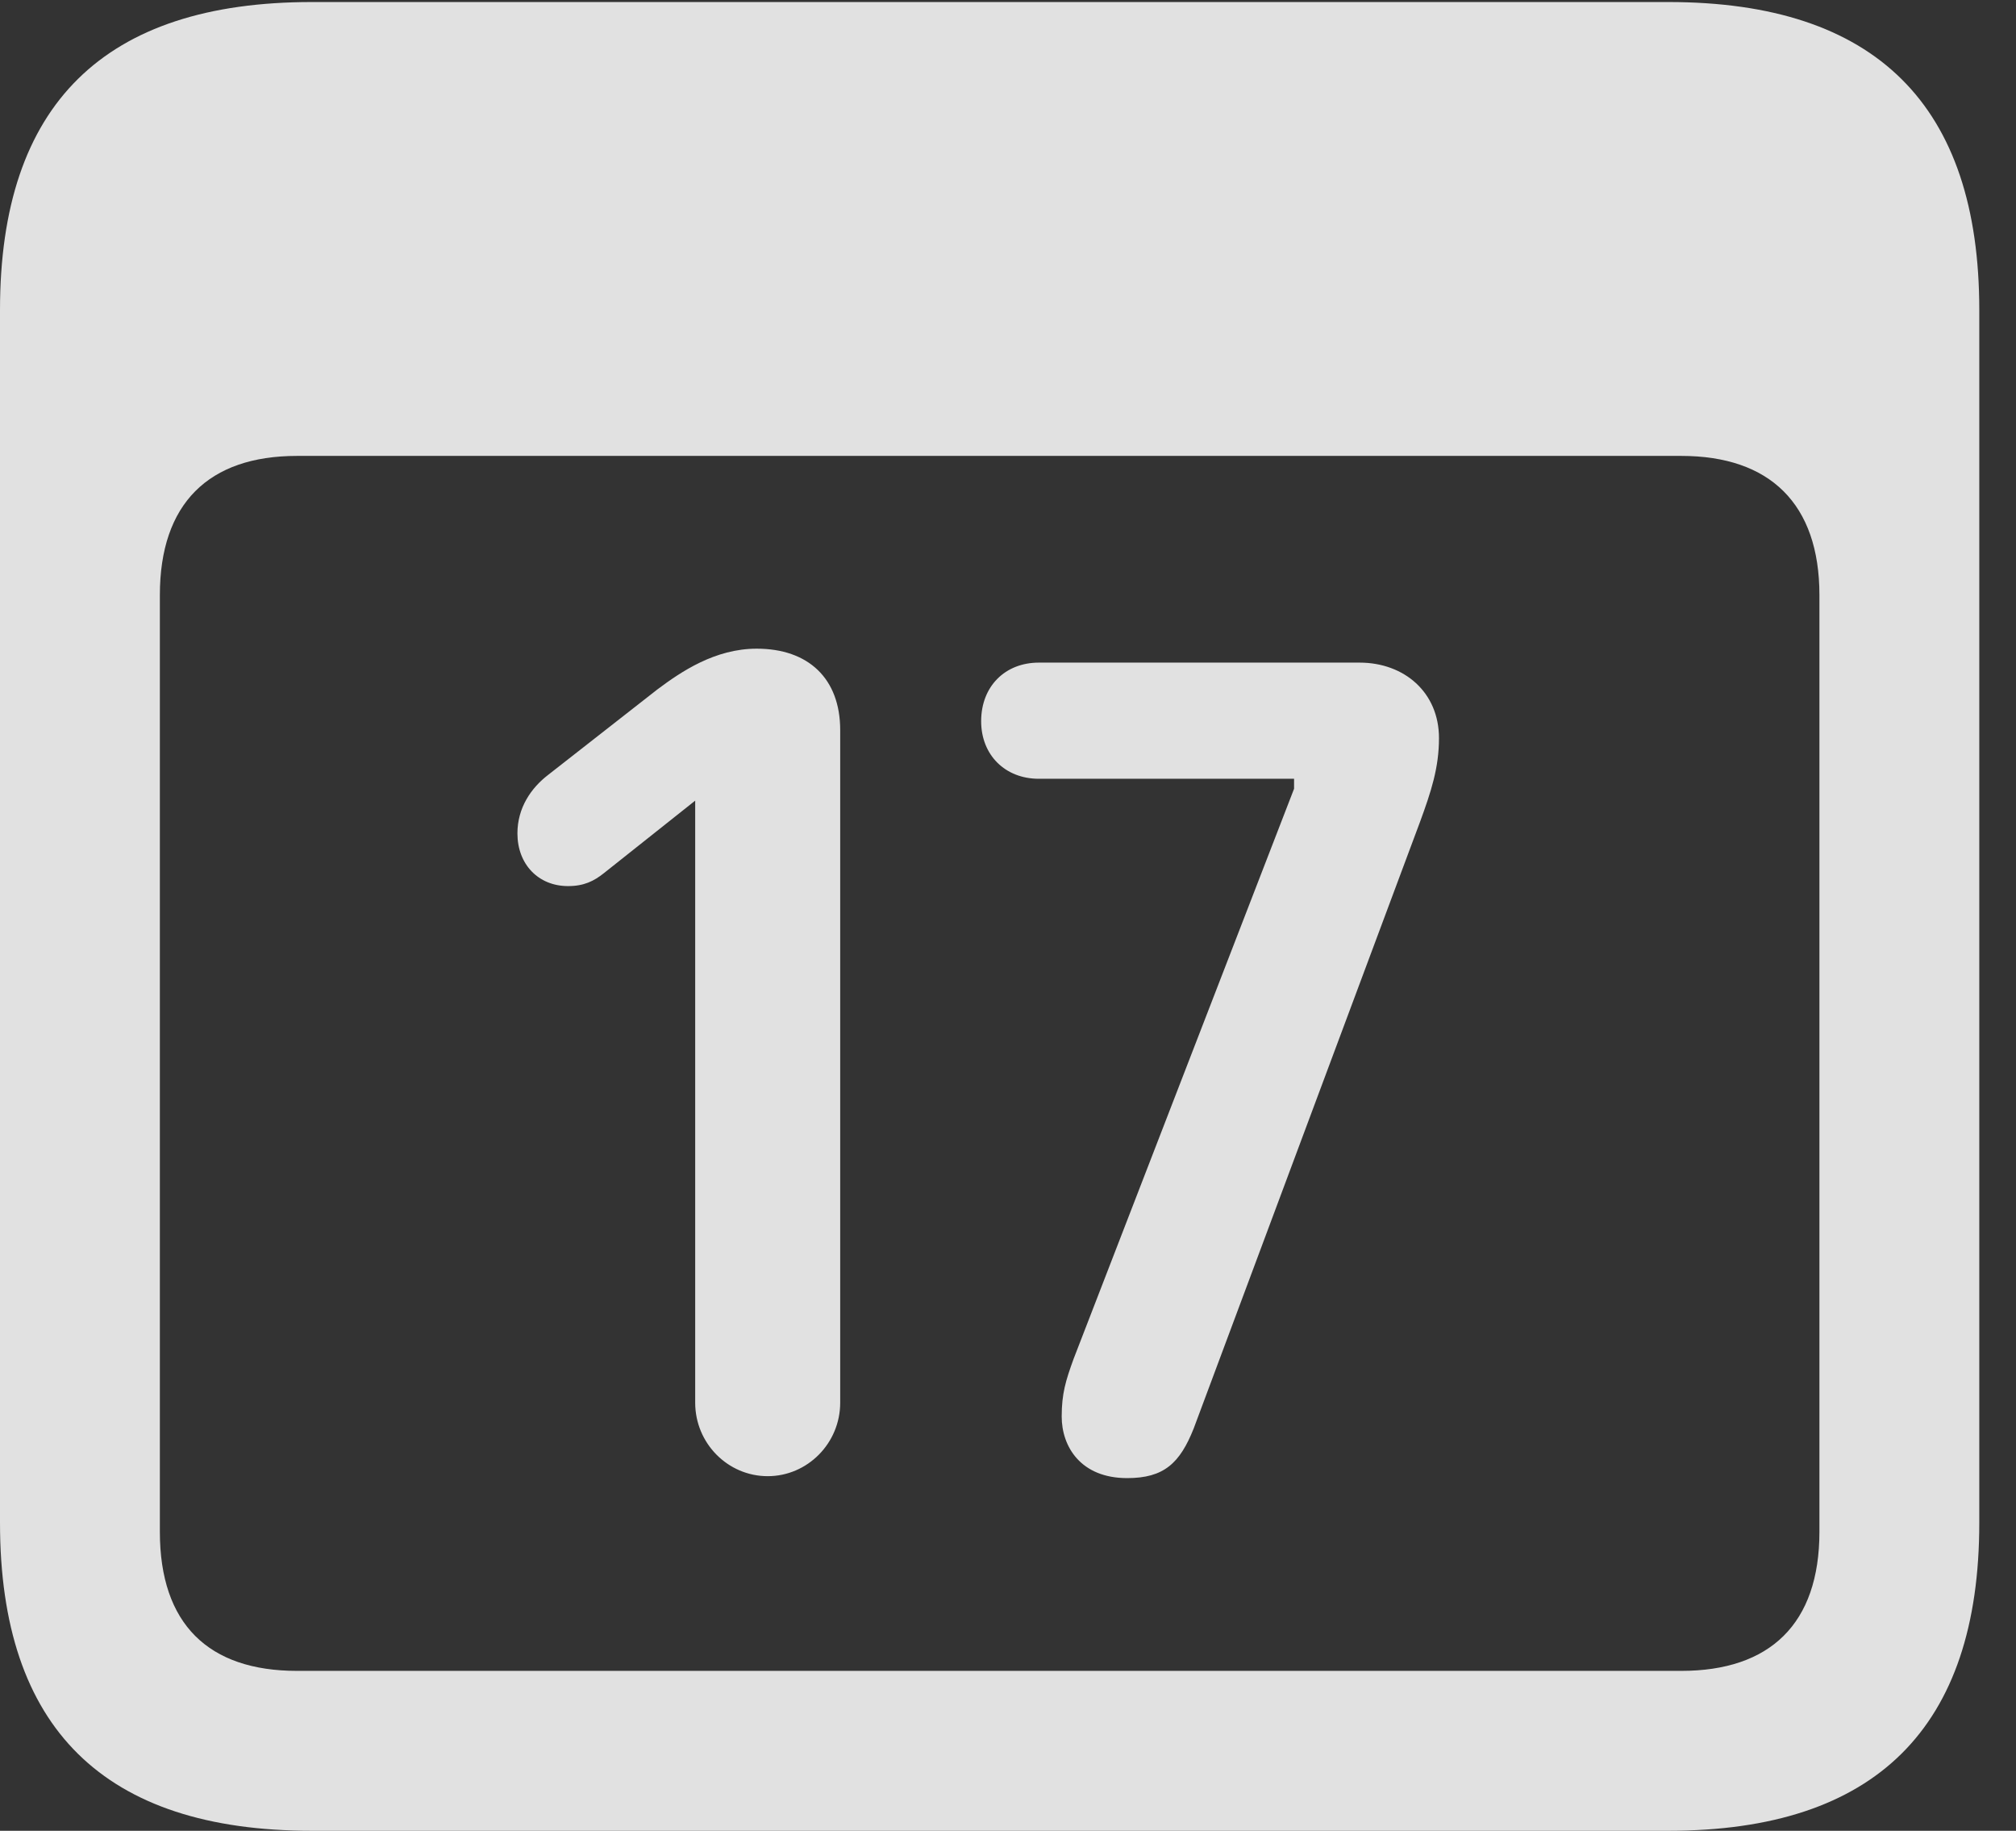 <?xml version="1.0" encoding="UTF-8"?>
<!--Generator: Apple Native CoreSVG 341-->
<!DOCTYPE svg
PUBLIC "-//W3C//DTD SVG 1.1//EN"
       "http://www.w3.org/Graphics/SVG/1.1/DTD/svg11.dtd">
<svg version="1.1" xmlns="http://www.w3.org/2000/svg" xmlns:xlink="http://www.w3.org/1999/xlink" viewBox="0 0 19.824 17.998">
 <rect x="0" y="0" width="19.824" height="17.998" fill="#333333" stroke="none"/>
 <g>
  <rect height="17.998" opacity="0" width="19.824" x="0" y="0"/>
  <path d="M3.066 17.998L16.406 17.998C18.447 17.998 19.463 16.982 19.463 14.971L19.463 3.047C19.463 1.035 18.447 0.02 16.406 0.02L3.066 0.02C1.025 0.02 0 1.025 0 3.047L0 14.971C0 16.992 1.025 17.998 3.066 17.998ZM2.92 16.426C2.051 16.426 1.572 15.967 1.572 15.059L1.572 5.85C1.572 4.951 2.051 4.482 2.92 4.482L16.533 4.482C17.402 4.482 17.891 4.951 17.891 5.85L17.891 15.059C17.891 15.967 17.402 16.426 16.533 16.426Z" fill="white" fill-opacity="0.85"/>
  <path d="M7.549 14.512C7.939 14.512 8.262 14.19 8.262 13.789L8.262 7.178C8.262 6.67 7.949 6.377 7.441 6.377C7.031 6.377 6.699 6.602 6.465 6.777L5.391 7.617C5.225 7.744 5.088 7.939 5.088 8.193C5.088 8.496 5.293 8.711 5.586 8.711C5.742 8.711 5.84 8.662 5.938 8.584L6.836 7.871L6.836 13.789C6.836 14.19 7.158 14.512 7.549 14.512ZM11.084 14.531C11.445 14.531 11.602 14.385 11.738 14.043L13.965 8.076C14.072 7.783 14.15 7.549 14.15 7.256C14.15 6.807 13.809 6.514 13.369 6.514L10.215 6.514C9.883 6.514 9.648 6.748 9.648 7.09C9.648 7.422 9.883 7.656 10.215 7.656L12.725 7.656L12.725 7.754L10.557 13.359C10.479 13.574 10.44 13.701 10.44 13.926C10.44 14.219 10.625 14.531 11.084 14.531Z" fill="white" fill-opacity="0.85"/>
 </g>
</svg>
